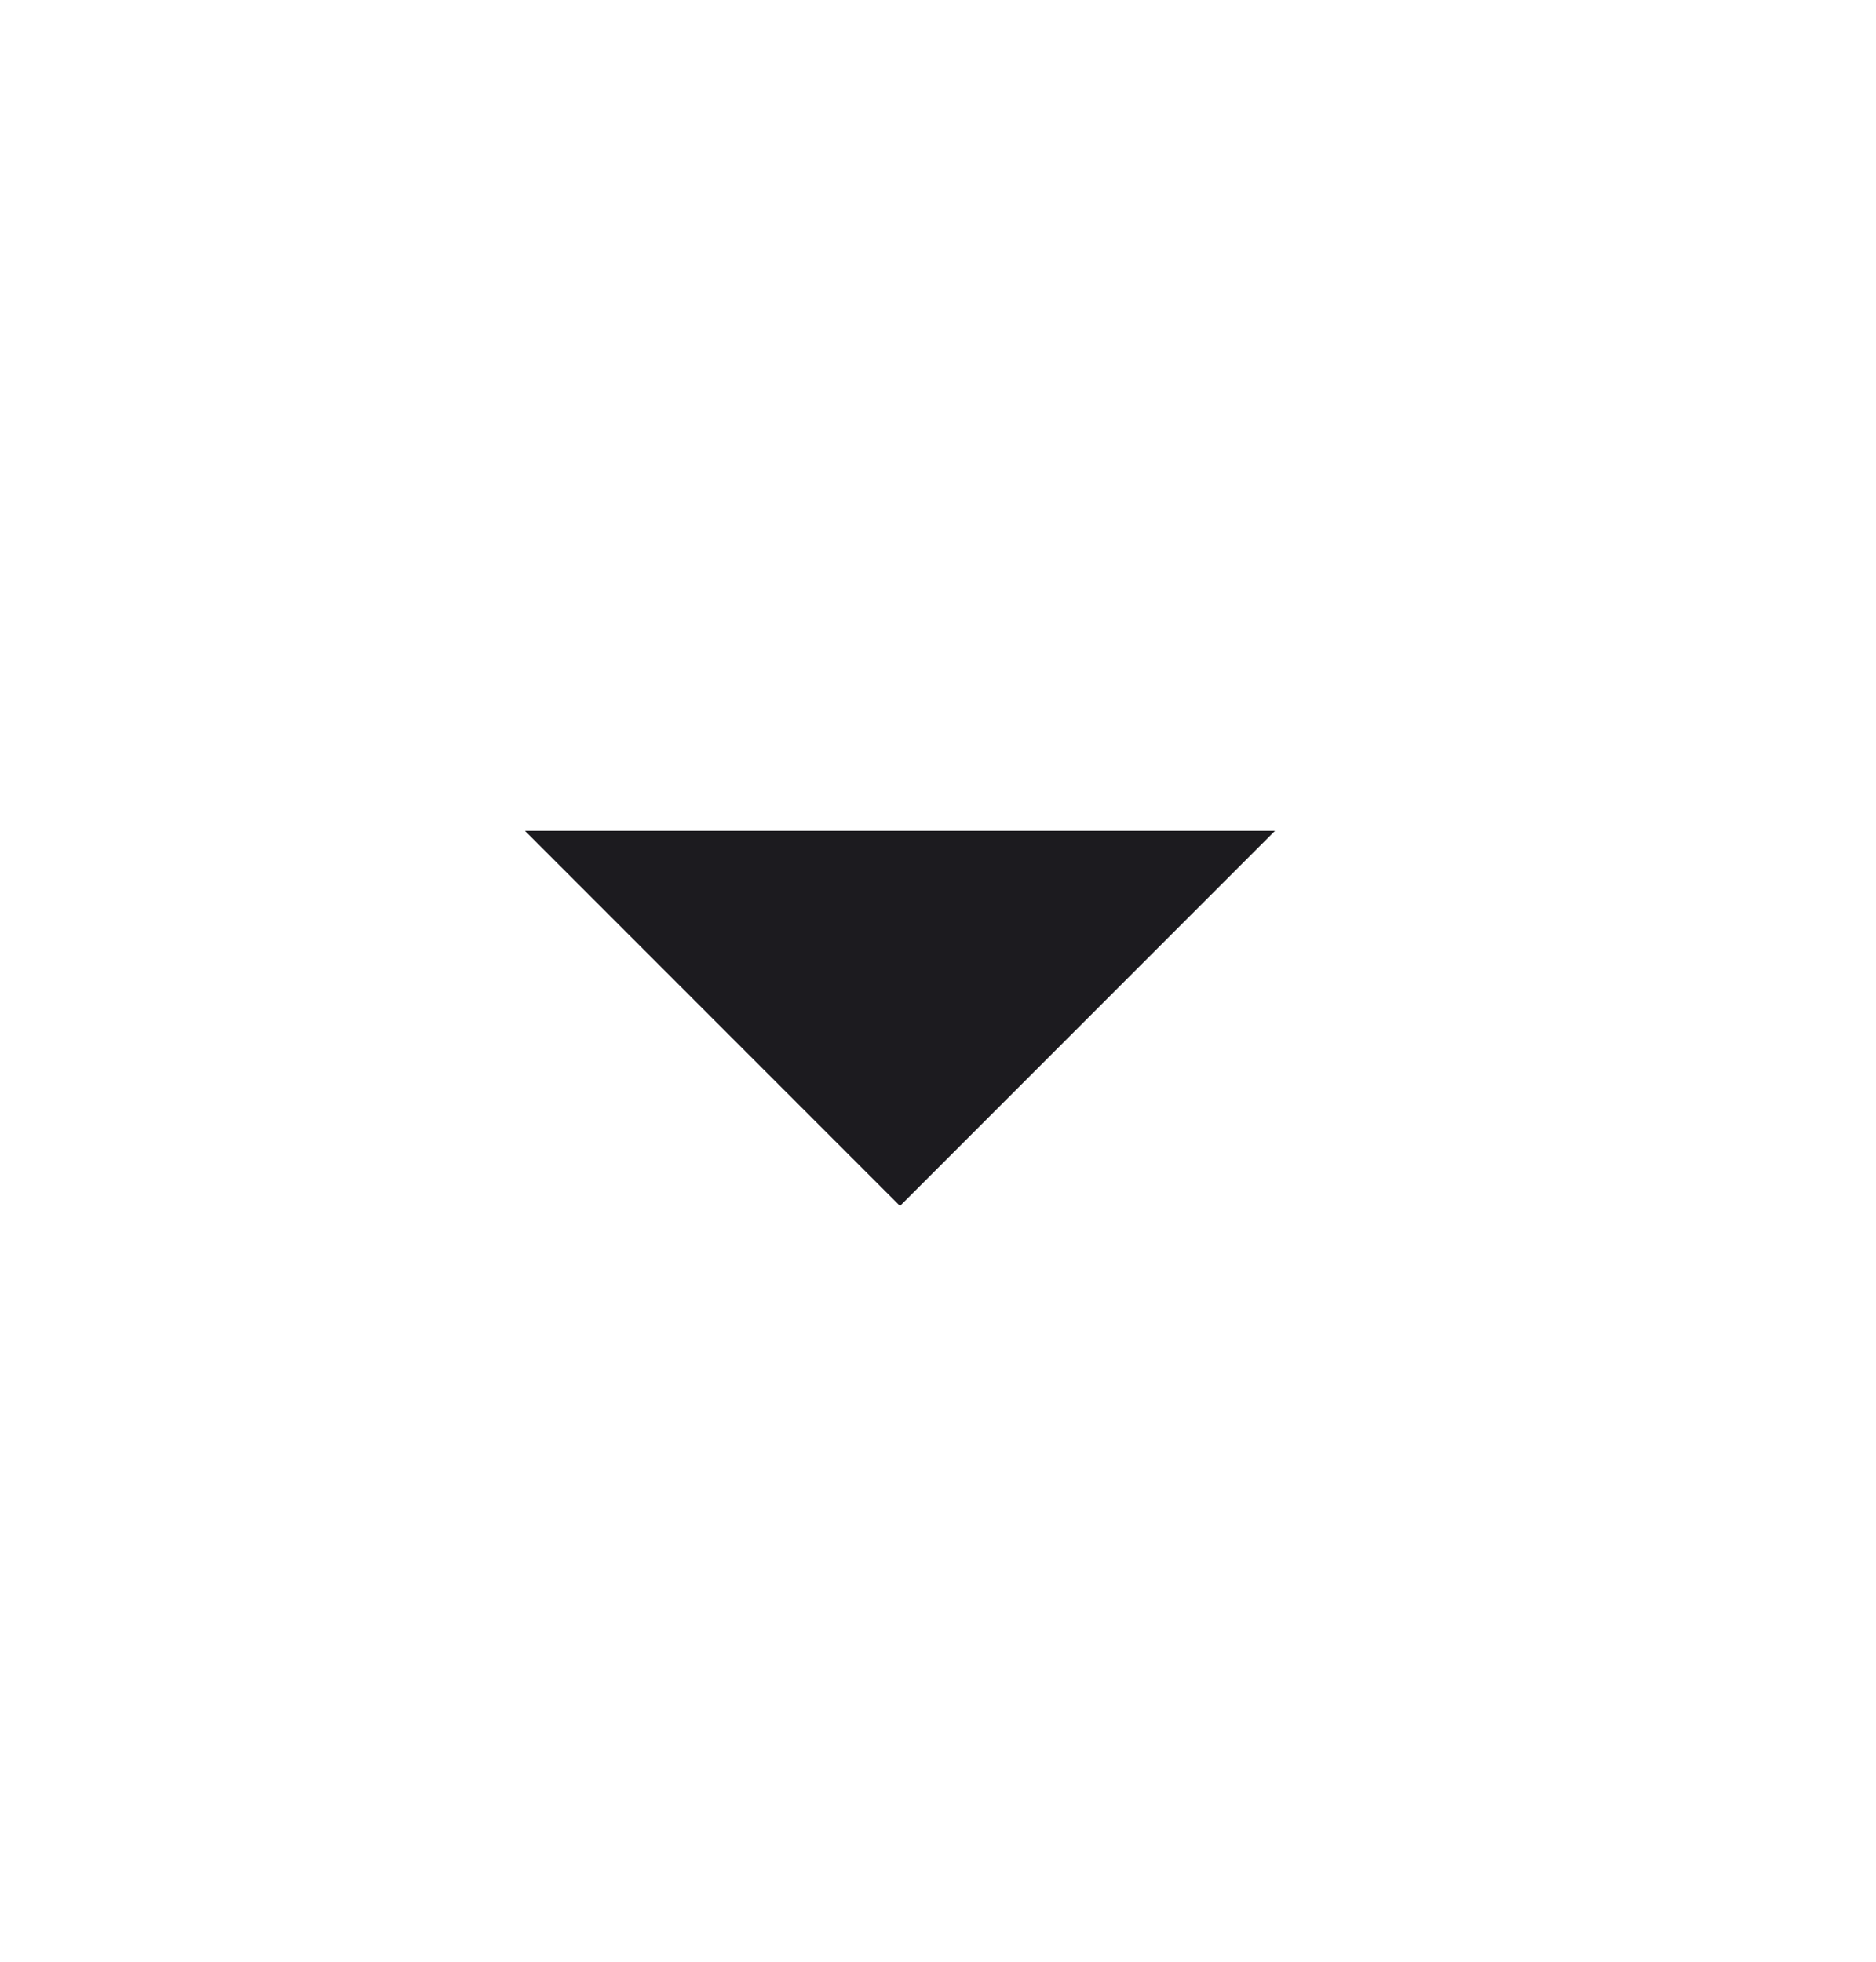 <svg xmlns="http://www.w3.org/2000/svg" width="22" height="23" viewBox="0 0 22 23" fill="none">
<mask id="mask0_4171_2036" style="mask-type:alpha" maskUnits="userSpaceOnUse" x="0" y="0" width="22" height="23">
<rect y="0.945" width="21.11" height="21.11" fill="#D9D9D9"/>
</mask>
<g mask="url(#mask0_4171_2036)">
<path d="M10.554 14.139L6.156 9.741H14.952L10.554 14.139Z" fill="#1C1B1F"/>
</g>
</svg>